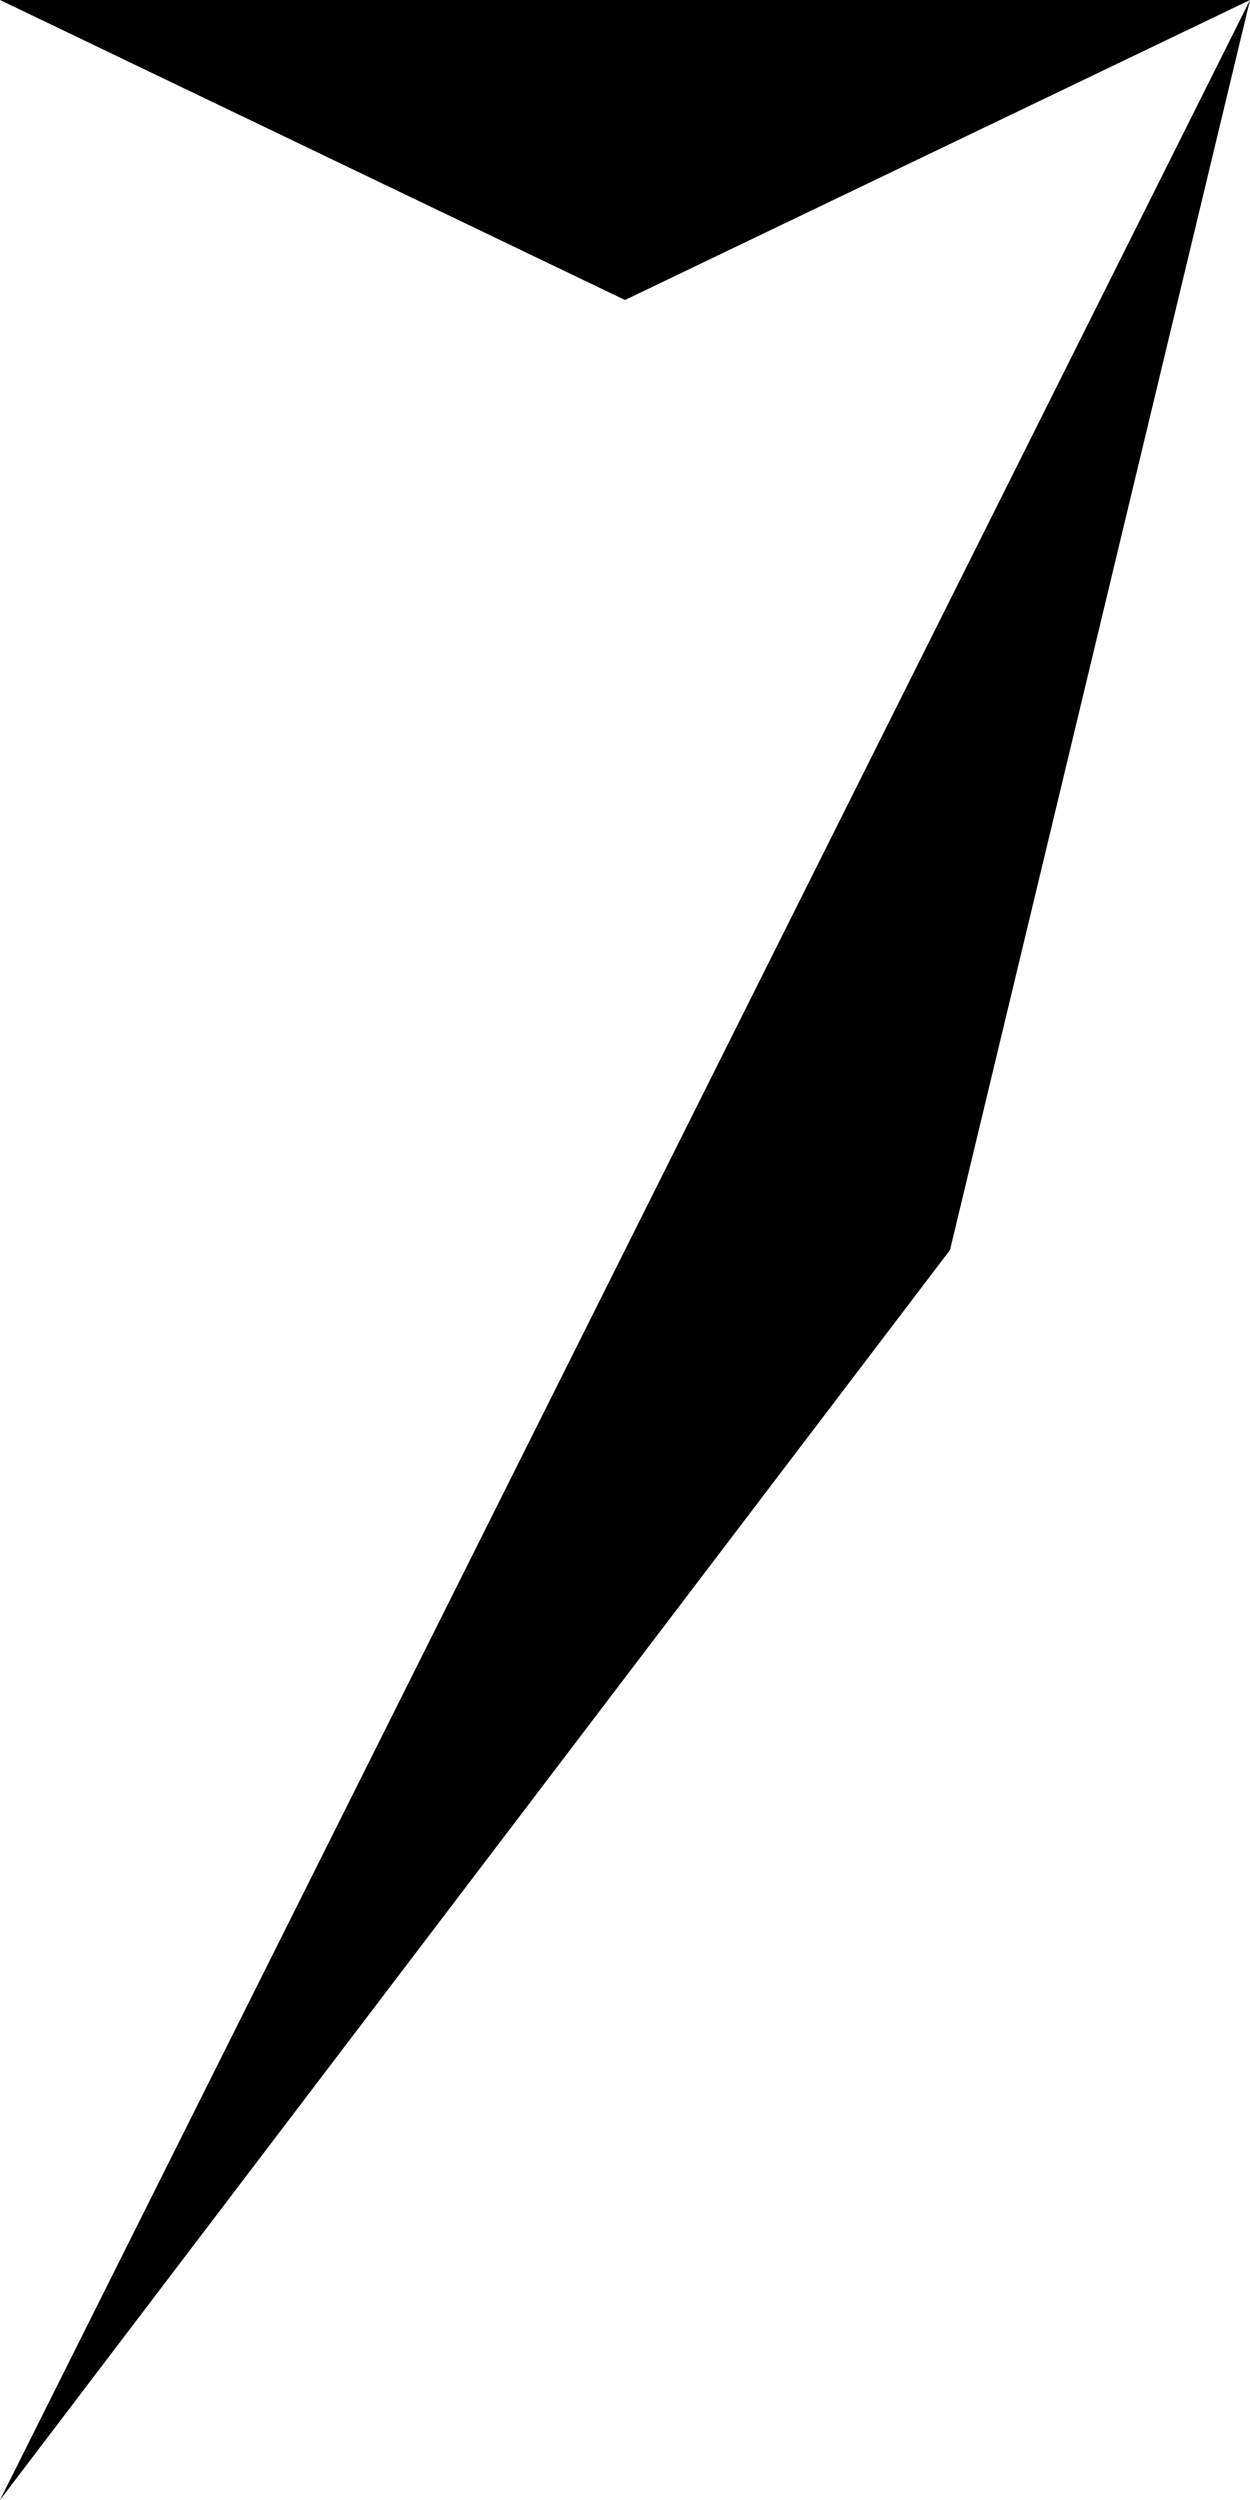     <svg xmlns="http://www.w3.org/2000/svg" height="500" width="250"> 
      
      
     <polygon points="125,60 250,0 0,0" fill="black" />
     <polygon points="250,0 0,500 190,250" fill="black" />

    
 </svg>

